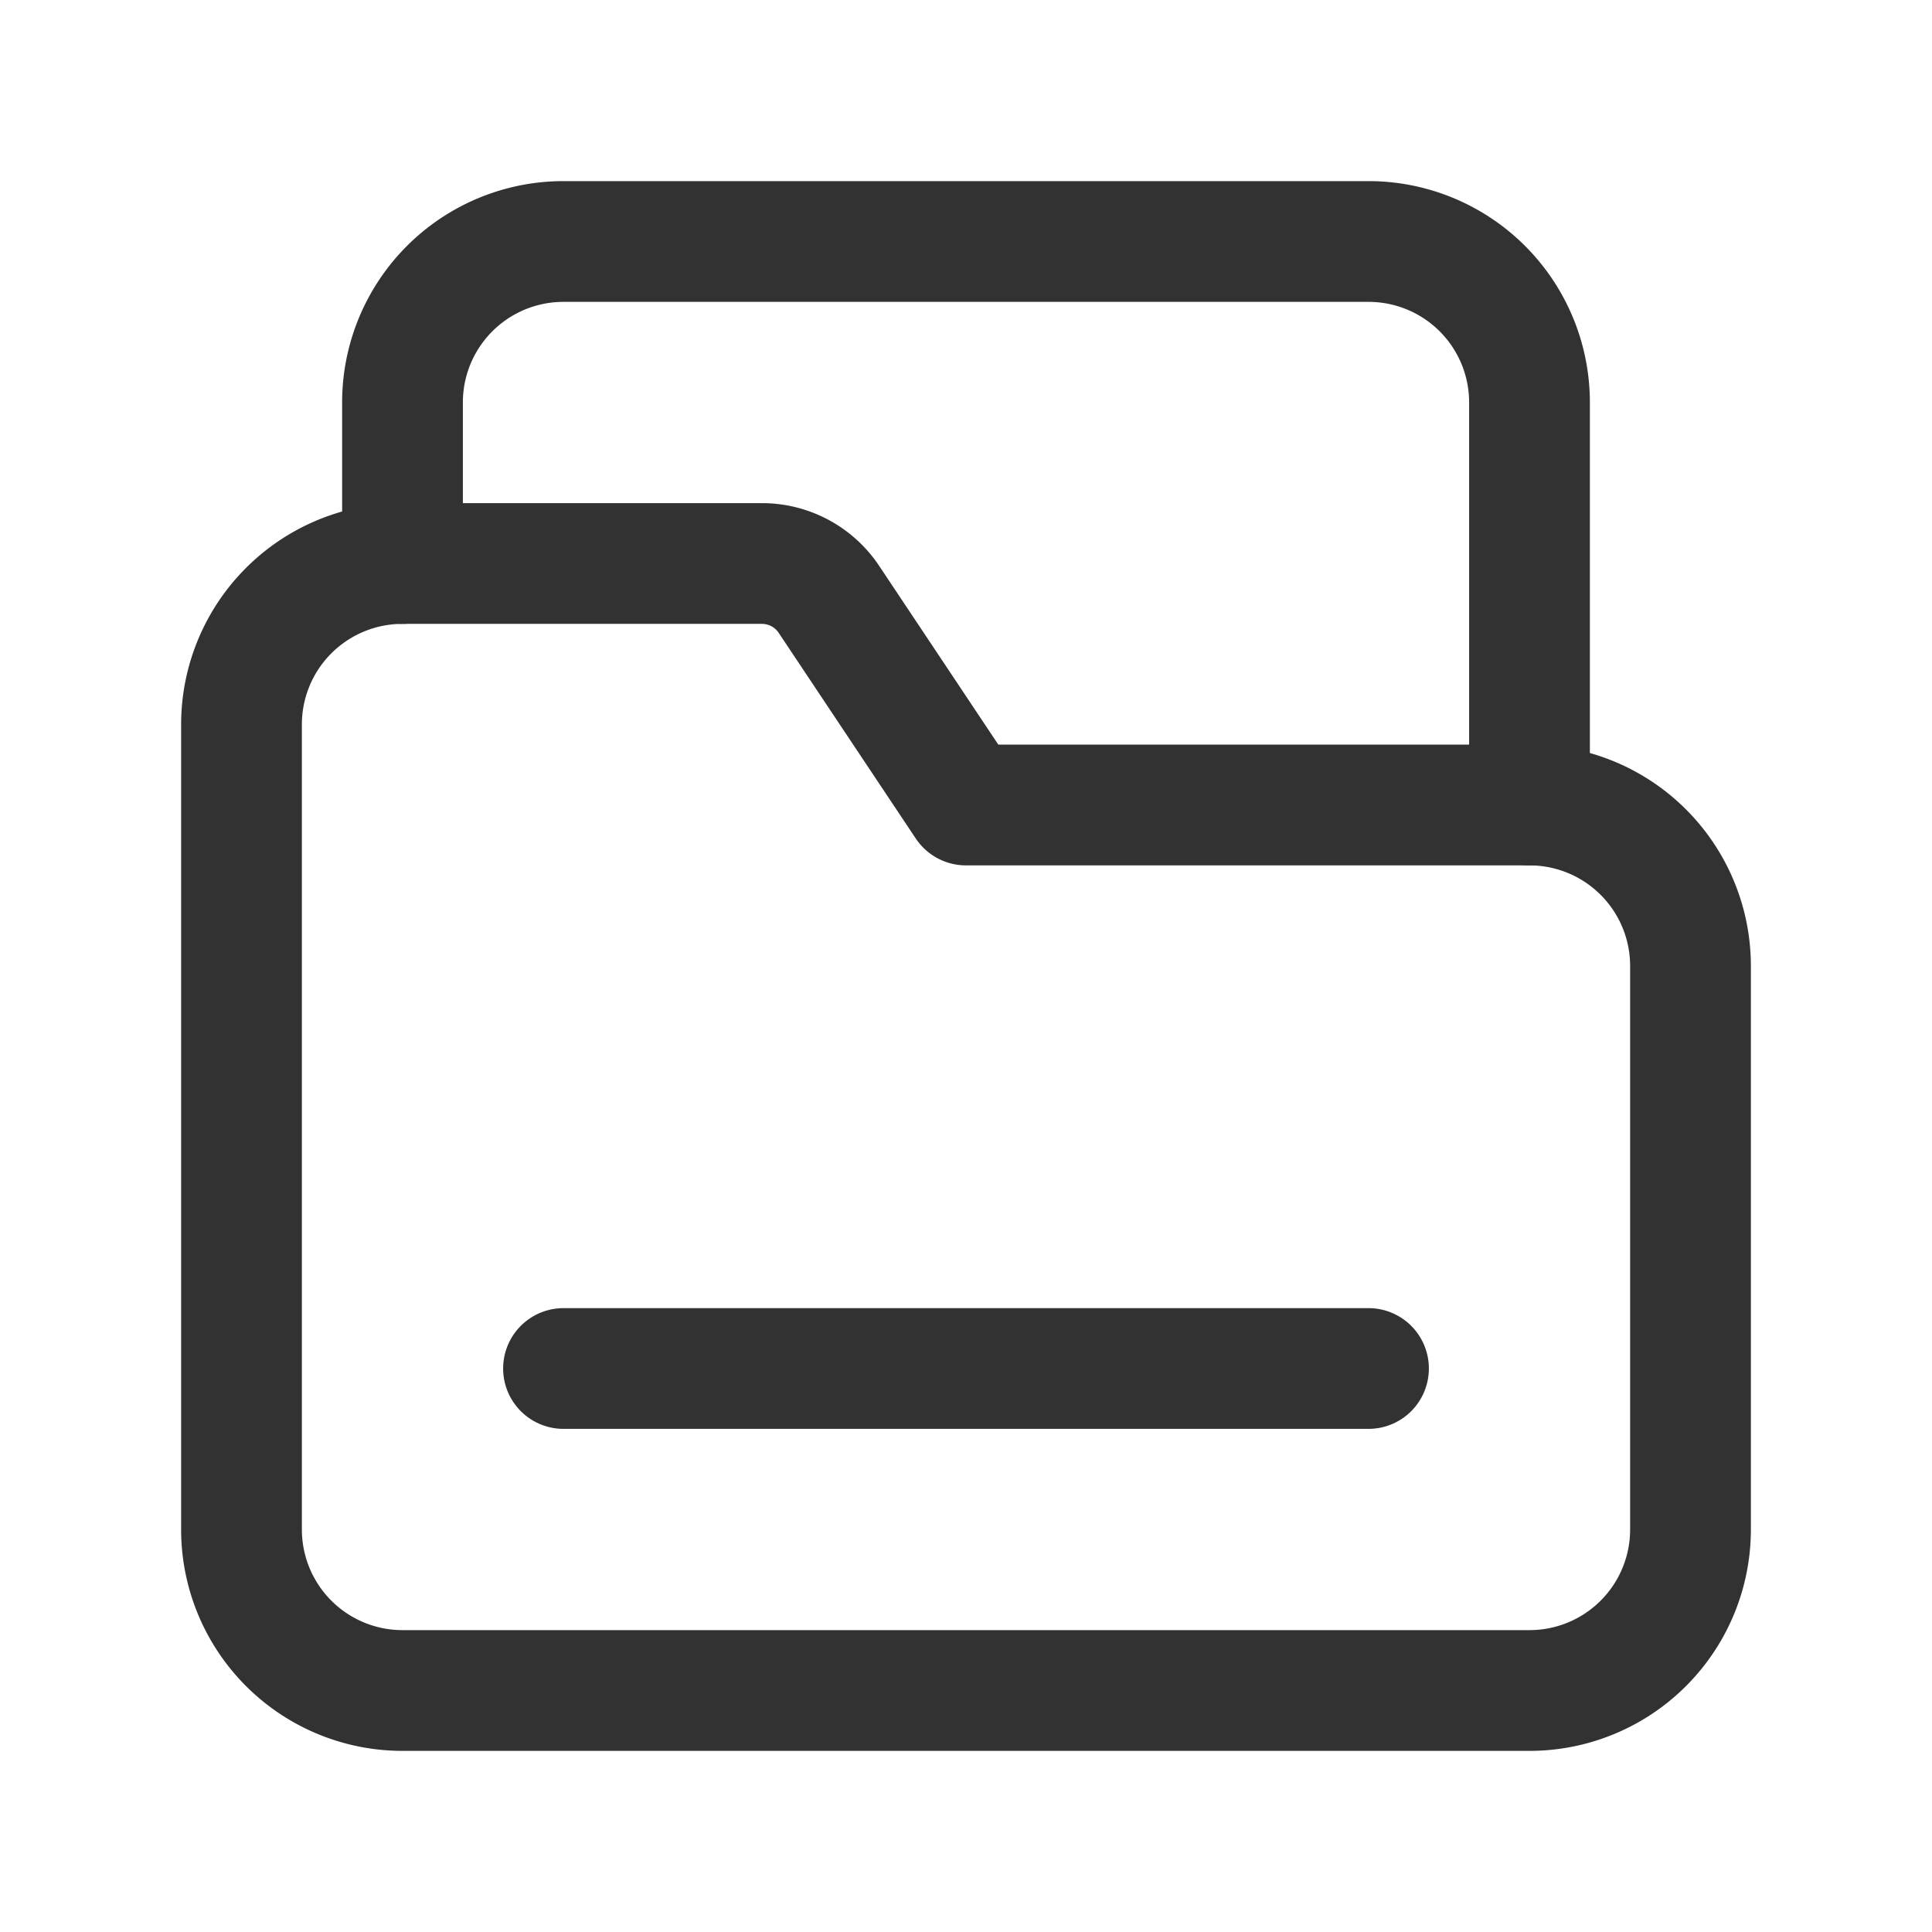 <svg id="Layer_3" data-name="Layer 3" xmlns="http://www.w3.org/2000/svg" viewBox="0 0 24 24"><path d="M0,0H24V24H0Z" fill="none"/><path d="M0,0H24V24H0Z" fill="none"/><path d="M5,7V5A1.999,1.999,0,0,1,7,3H17a1.999,1.999,0,0,1,2,2v5" fill="none" stroke="#323232" stroke-linecap="round" stroke-linejoin="round" stroke-width="1.5"/><path d="M19,10H12L10.297,7.445A1,1,0,0,0,9.465,7H5A2,2,0,0,0,3,9V19a2,2,0,0,0,2,2H19a2,2,0,0,0,2-2V12A2,2,0,0,0,19,10Z" fill="none" stroke="#323232" stroke-linecap="round" stroke-linejoin="round" stroke-width="1.5"/><path d="M7,17H17" fill="none" stroke="#323232" stroke-linecap="round" stroke-linejoin="round" stroke-width="1.5"/></svg>